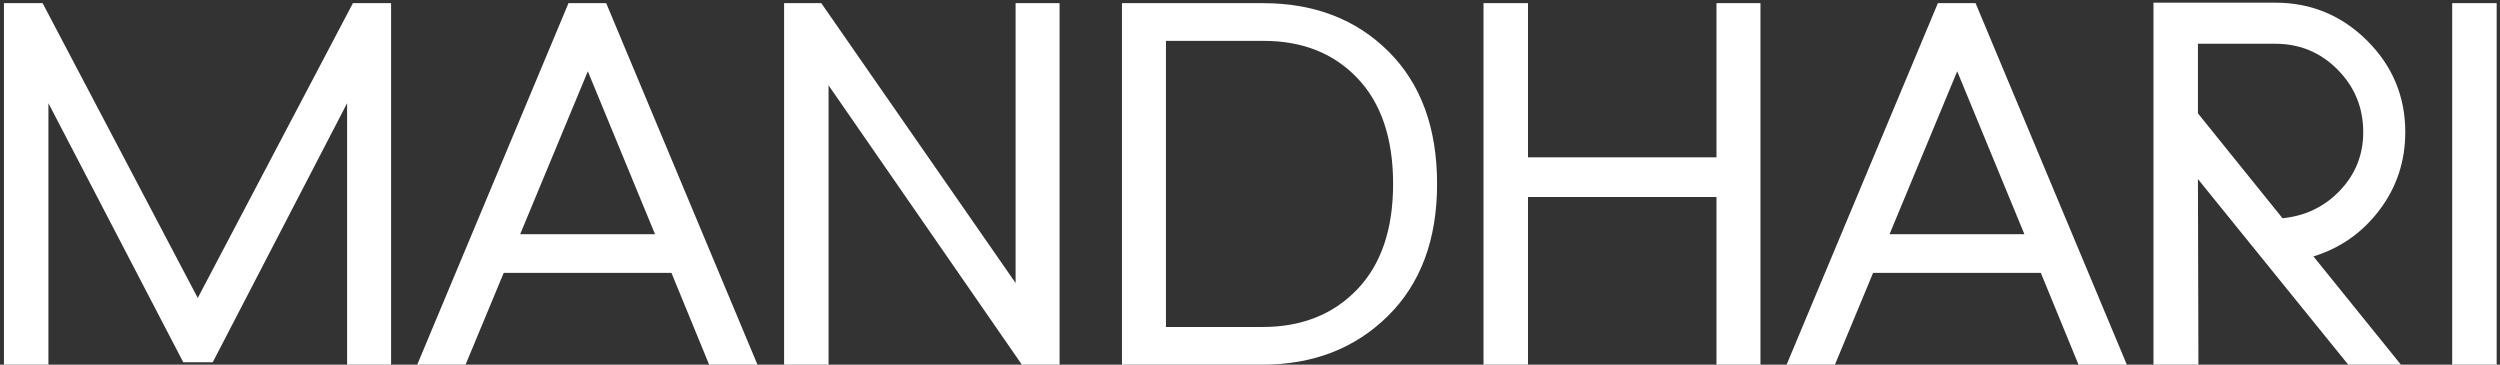 <?xml version="1.0" encoding="UTF-8"?>
<svg width="569px" height="83px" viewBox="0 0 569 83" version="1.1" xmlns="http://www.w3.org/2000/svg" xmlns:xlink="http://www.w3.org/1999/xlink">
    <rect x="0" y="0" width="569" height="83" fill="#333333" stroke="none"/>
    <title>logoFullWhite</title>
    <g id="Page-1" stroke="none" stroke-width="1" fill="none" fill-rule="evenodd">
        <path d="M79,83 L79,23.49 L48.42,82.45 L41.71,82.45 L11.02,23.49 L11.02,83 L0.9,83 L0.9,0.72 L9.7,0.72 L45.01,67.82 L80.32,0.72 L89.01,0.72 L89.01,83 L79,83 Z M161.4,83 L152.82,62.1 L114.65,62.1 L105.96,83 L94.96,83 L129.39,0.72 L137.97,0.72 L172.4,83 L161.4,83 Z M149.08,53.3 L133.79,16.23 L118.39,53.3 L149.08,53.3 Z M232.58,83 L188.58,19.42 L188.58,83 L178.46,83 L178.46,0.72 L186.93,0.72 L231.15,64.41 L231.15,0.72 L241.16,0.72 L241.16,83 L232.58,83 Z M287.48,0.72 C299.14,0.72 308.655,4.387 316.025,11.72 C323.395,19.053 327.08,29.1 327.08,41.86 C327.08,54.547 323.34,64.575 315.86,71.945 C308.38,79.315 298.847,83 287.26,83 L255.36,83 L255.36,0.72 L287.48,0.72 Z M265.37,74.42 L287.37,74.42 C296.243,74.42 303.412,71.578 308.875,65.895 C314.338,60.212 317.07,52.2 317.07,41.86 C317.07,31.52 314.375,23.508 308.985,17.825 C303.595,12.142 296.463,9.3 287.59,9.3 L265.37,9.3 L265.37,74.42 Z M390.67,83 L390.67,44.83 L347.77,44.83 L347.77,83 L337.65,83 L337.65,0.72 L347.77,0.72 L347.77,35.81 L390.67,35.81 L390.67,0.72 L400.68,0.72 L400.68,83 L390.67,83 Z M473.07,83 L464.49,62.1 L426.32,62.1 L417.63,83 L406.63,83 L441.06,0.72 L449.64,0.72 L484.07,83 L473.07,83 Z M460.75,53.3 L445.46,16.23 L430.06,53.3 L460.75,53.3 Z M490.13,83 L490.13,0.61 L517.85,0.61 C525.99,0.61 532.957,3.488 538.75,9.245 C544.543,15.002 547.44,21.95 547.44,30.09 C547.44,36.69 545.497,42.575 541.61,47.745 C537.723,52.915 532.7,56.453 526.54,58.36 L546.45,83 L534.46,83 L500.25,40.76 L500.36,83 L490.13,83 Z M519.5,49.67 C524.707,49.157 529.07,47.048 532.59,43.345 C536.11,39.642 537.87,35.223 537.87,30.09 C537.87,24.517 535.927,19.768 532.04,15.845 C528.153,11.922 523.423,9.96 517.85,9.96 L500.25,9.96 L500.25,25.8 L519.5,49.67 Z M558.12,83 L558.12,0.72 L568.24,0.72 L568.24,83 L558.12,83 Z" id="logoFullWhite" fill="#FFFFFF" fill-rule="nonzero"></path>
    </g>
</svg>
